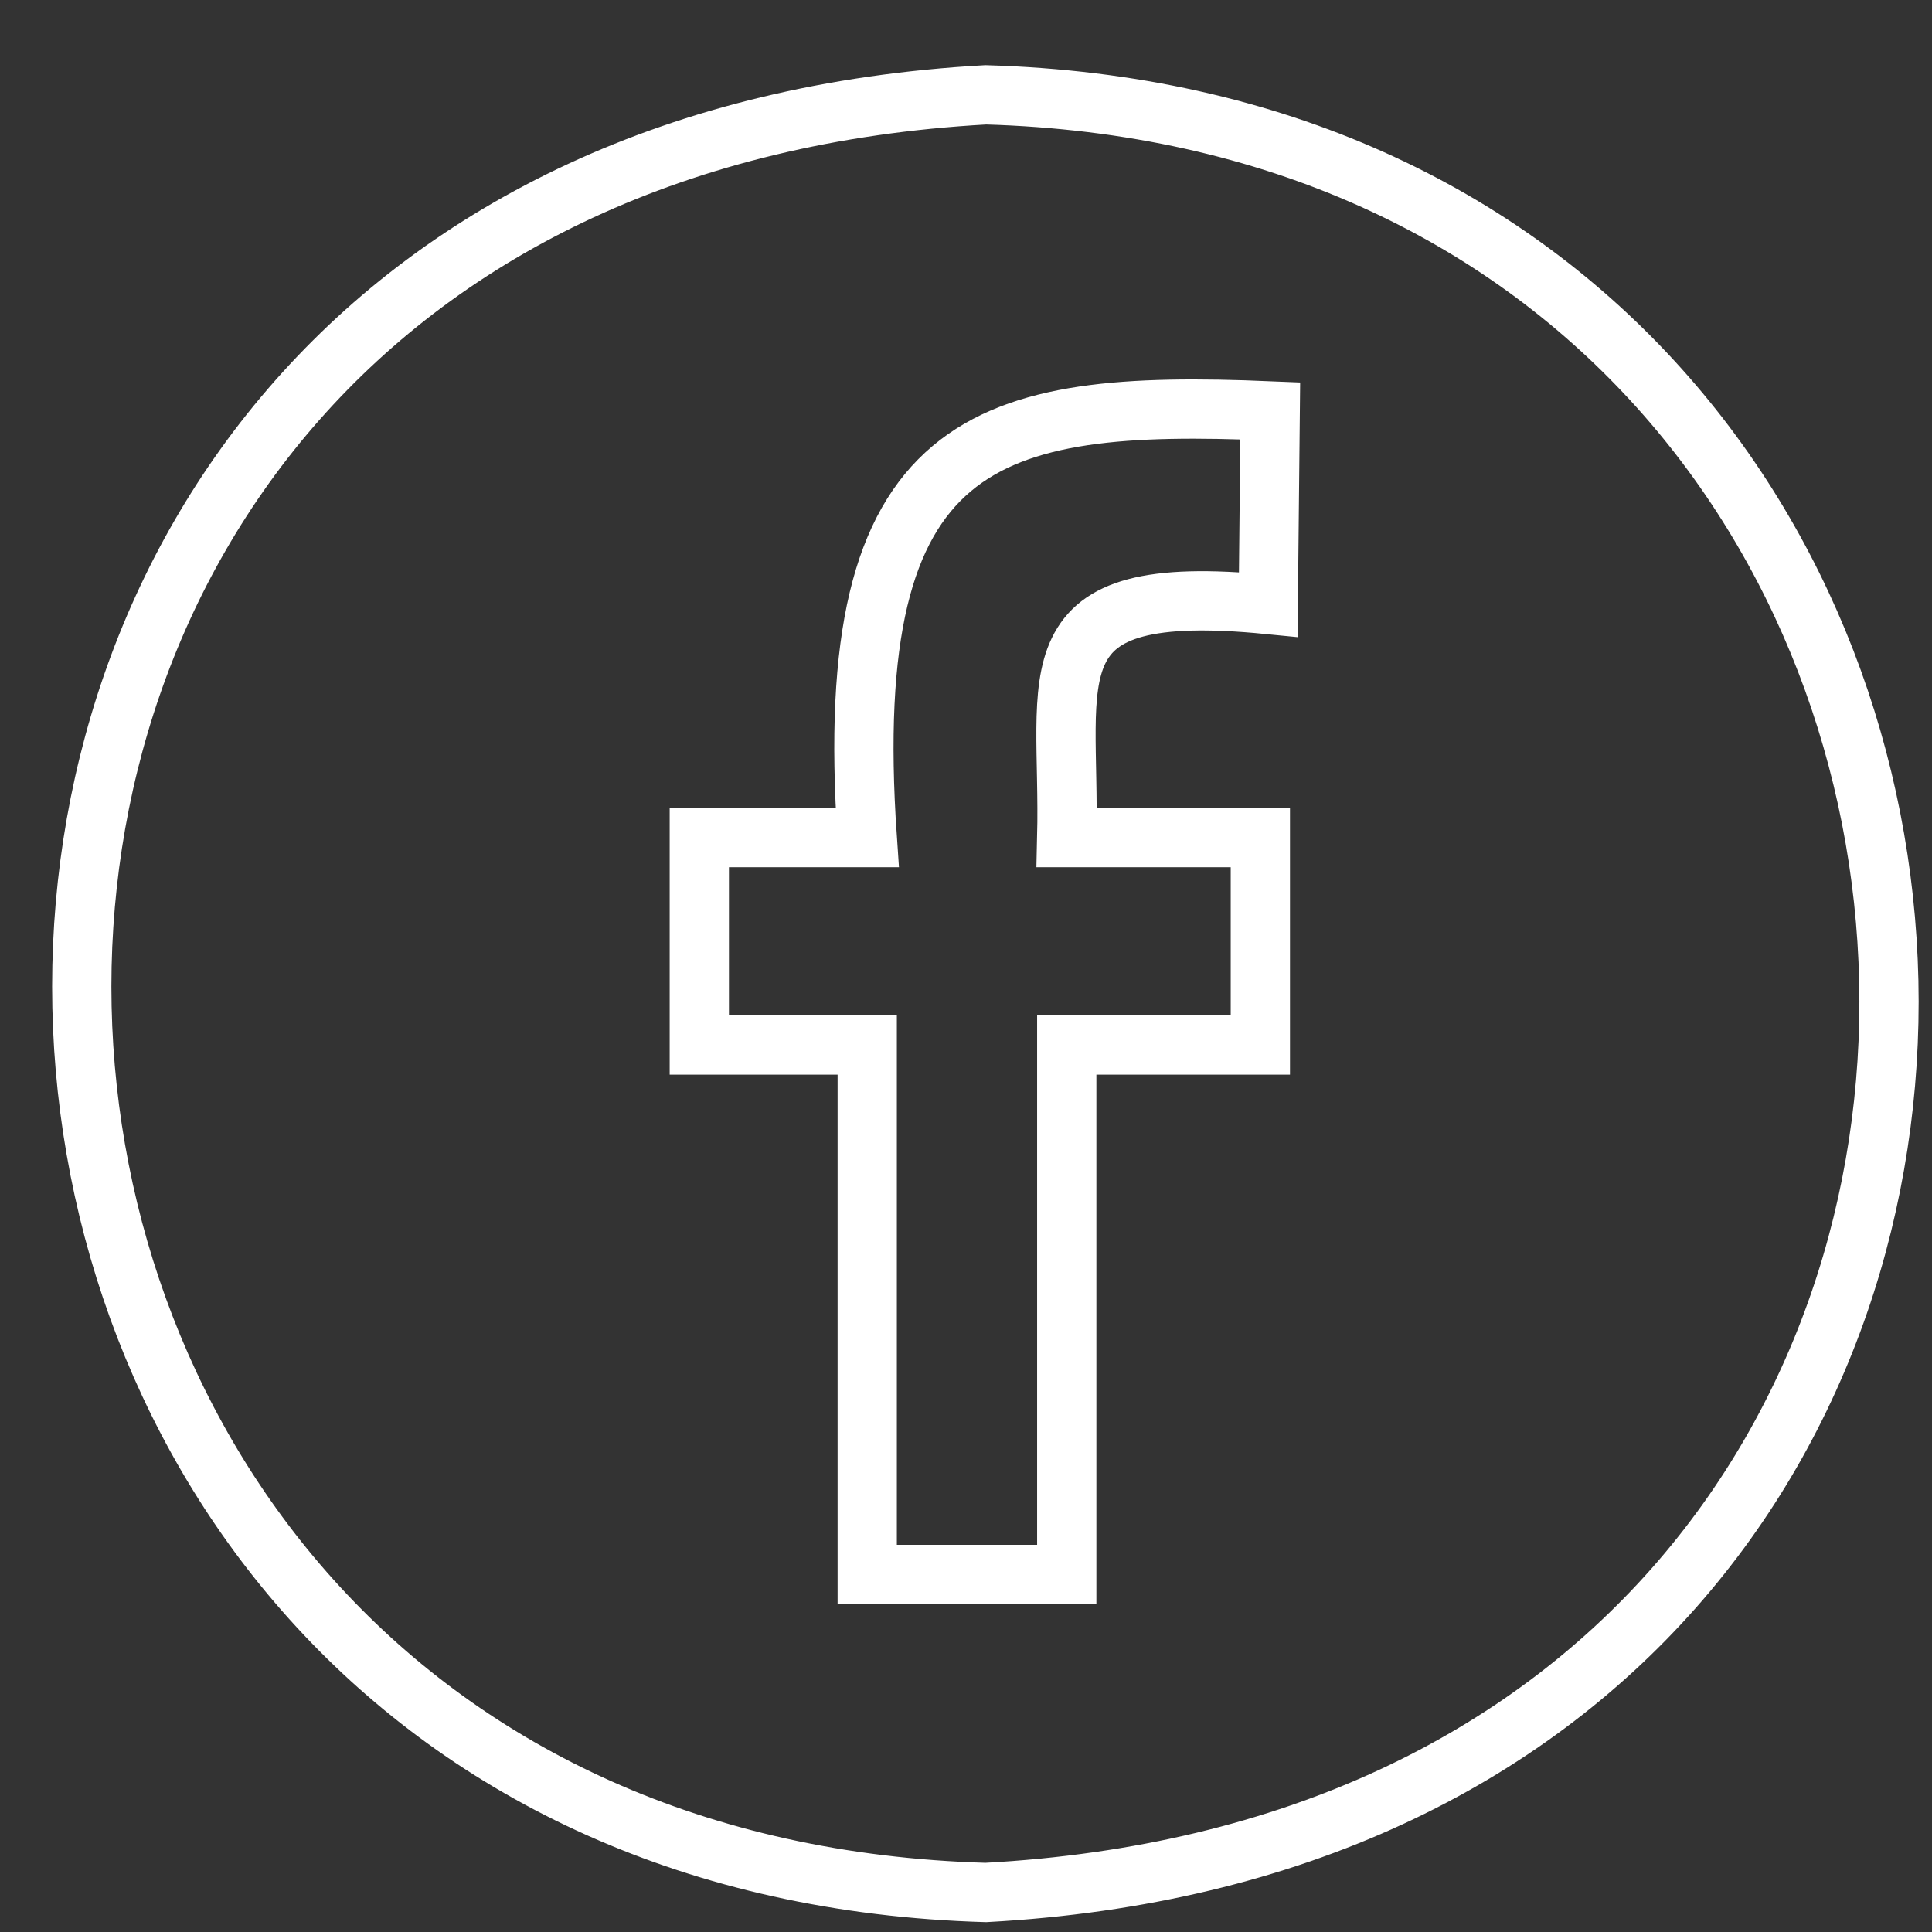 <?xml version="1.0" encoding="utf-8"?>
<!-- Generator: Adobe Illustrator 24.0.1, SVG Export Plug-In . SVG Version: 6.00 Build 0)  -->
<svg version="1.1" id="Capa_1" xmlns="http://www.w3.org/2000/svg" xmlns:xlink="http://www.w3.org/1999/xlink" x="0px" y="0px"
	 viewBox="0 0 97.8 97.8" style="enable-background:new 0 0 97.8 97.8;" xml:space="preserve">
<rect x="0" y="0" width="97.8" height="97.8" fill="#333333" stroke="none"/>
<style type="text/css">
	.st0{fill:none;stroke:#FFFFFF;stroke-width:3;stroke-miterlimit:10;}
</style>
<path class="st0" d="M49.9,4.8c-62.9,3.5-59.1,89.3,0,91C112.8,92.4,108.9,6.5,49.9,4.8z M64.2,30.6C52,29.4,54.2,34.1,54,42.4h9.8
	v10.5h-9.8v26.8H43.9V52.9h-8.5V42.4h8.5c-1.4-20.4,6-22.2,20.4-21.6L64.2,30.6L64.2,30.6z"/>
</svg>
